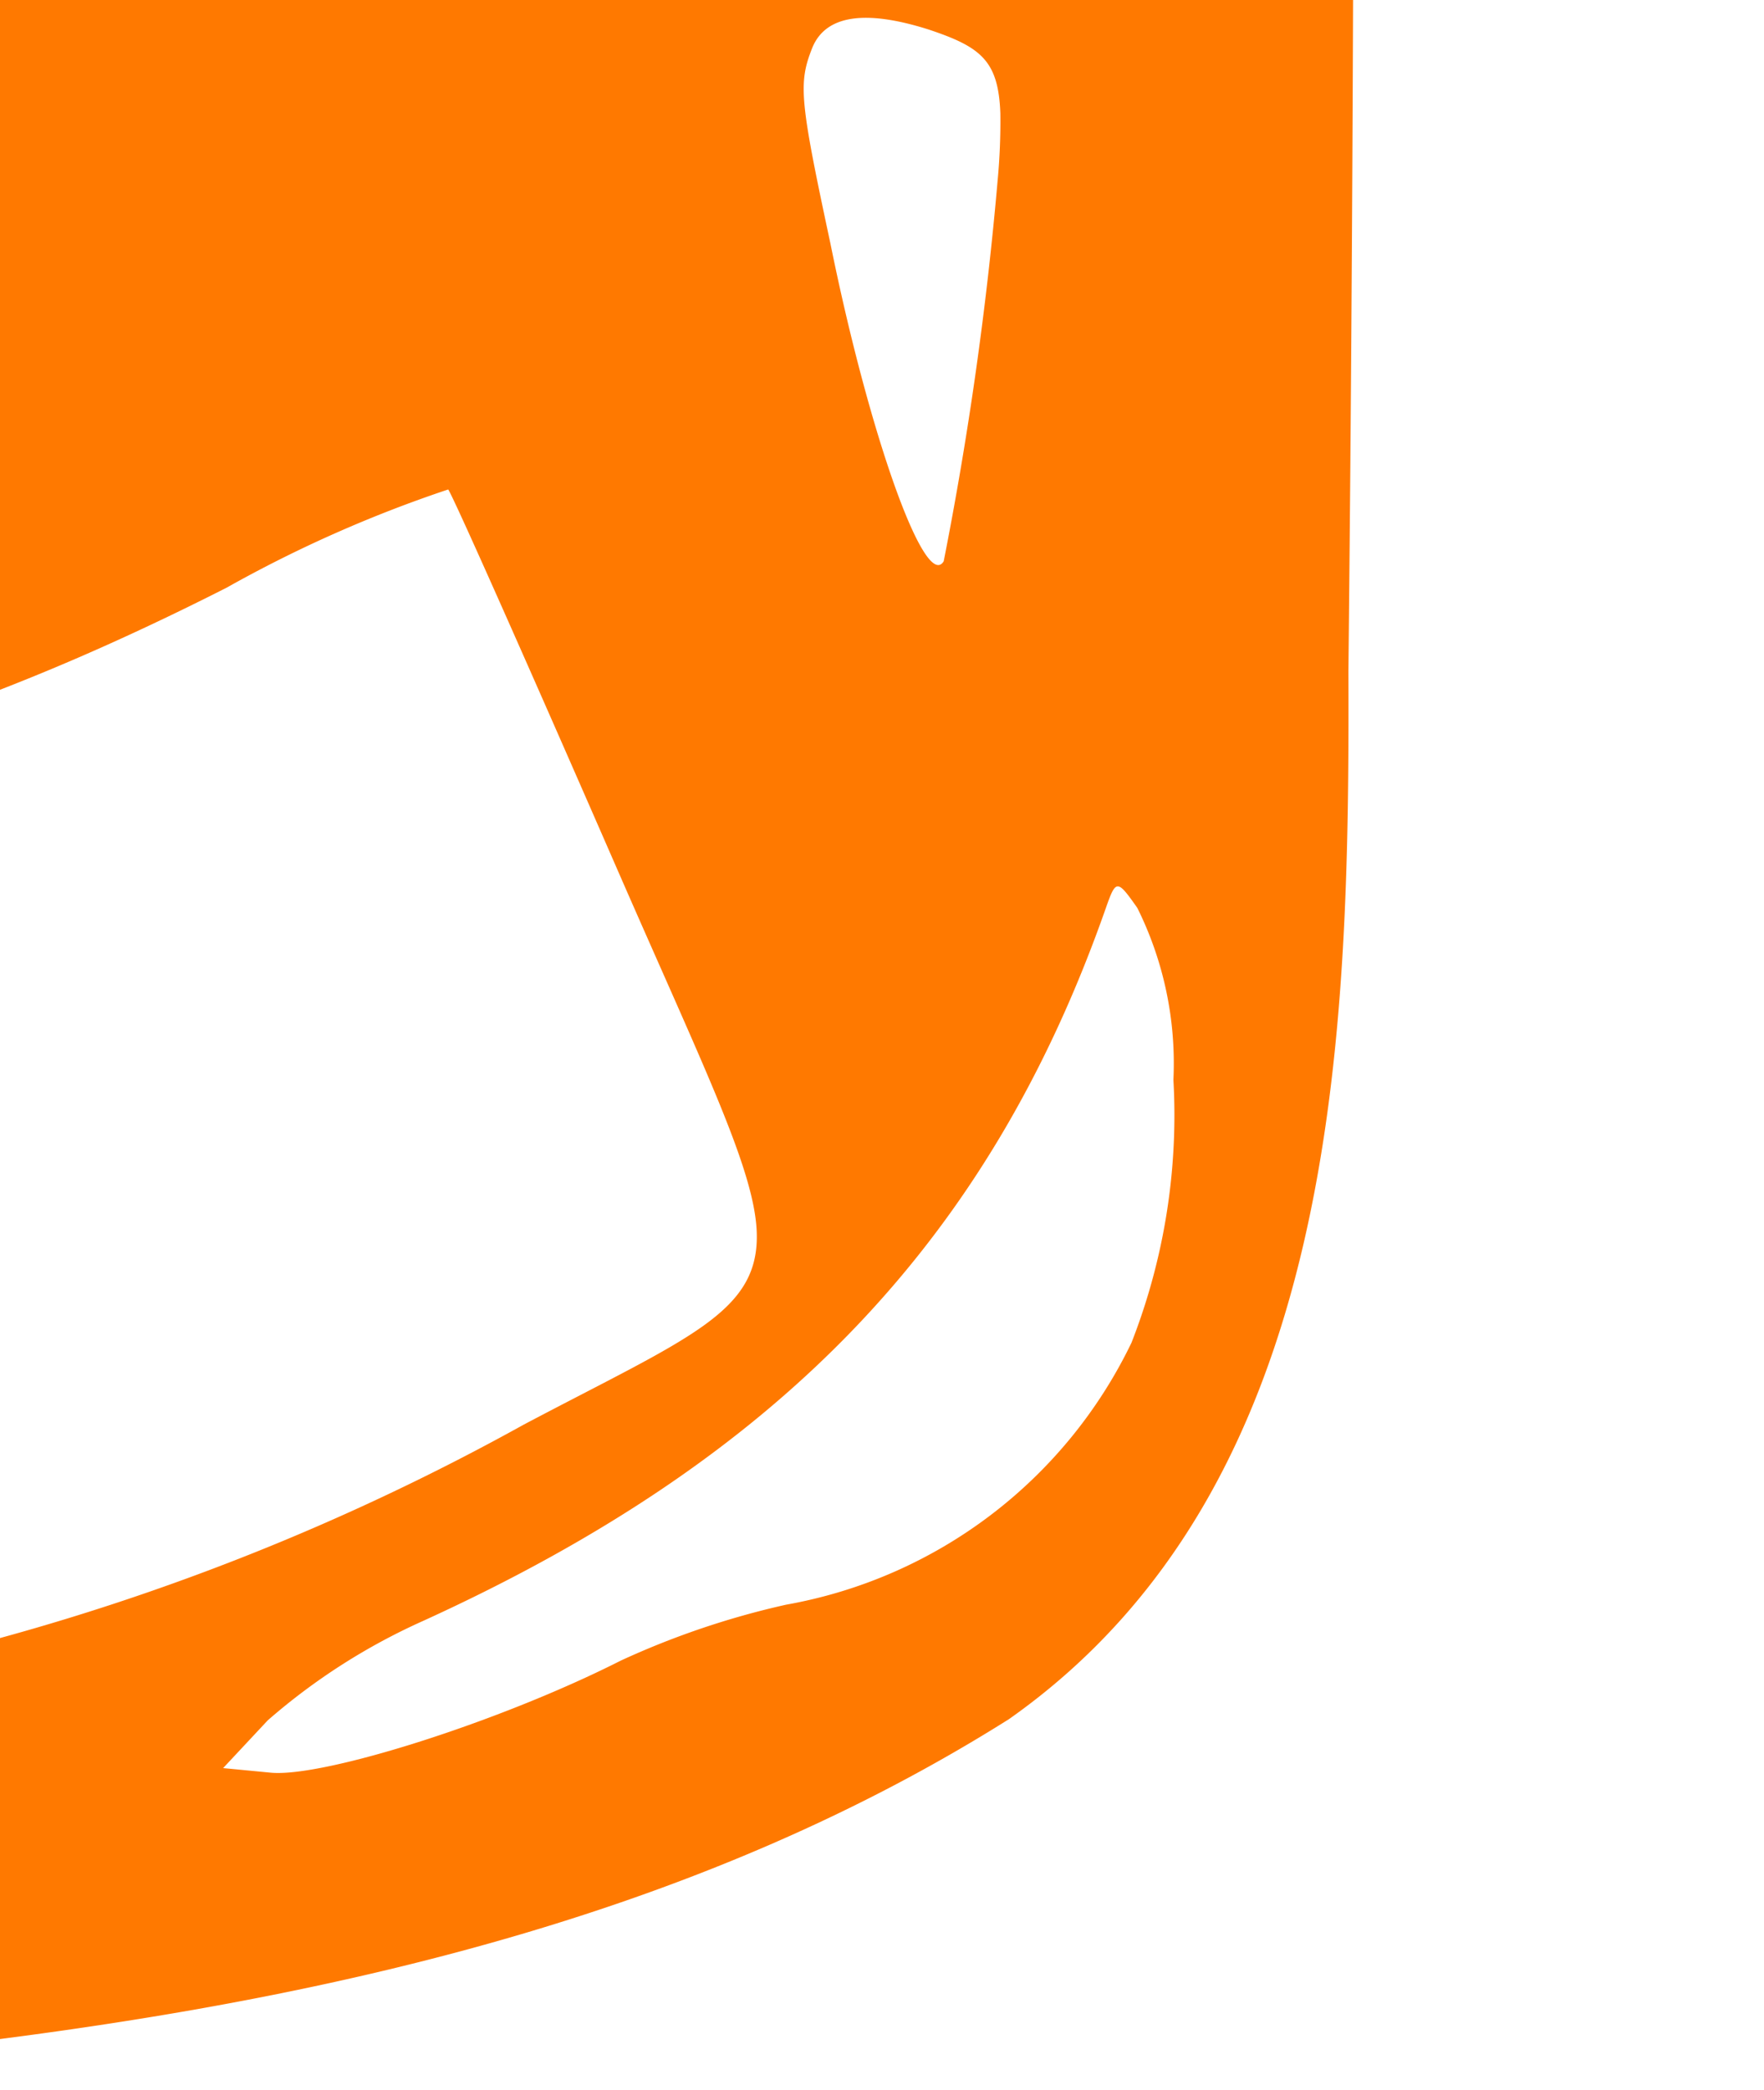 <svg xmlns="http://www.w3.org/2000/svg" viewBox="0 0 45.46 53.85"><defs><style>.cls-1{fill:none;}.cls-2{fill:#ff7900;}</style></defs><title>ic_coche_15_naranja</title><g id="Capa_2" data-name="Capa 2"><g id="Capa_1-2" data-name="Capa 1"><path class="cls-1" d="M24.27,14.45a91.74,91.74,0,0,0,1.39-9.81,16.36,16.36,0,0,0,.07-1.73h0c0-1.35-.5-1.71-1.85-2.16-1.59-.53-2.61-.36-3,.48s-.32,1.34.42,5C22.36,11.2,23.79,15.23,24.27,14.45Z"/><path class="cls-1" d="M29.24,34.55a16.09,16.09,0,0,0,1.08-6.77h0a9,9,0,0,0-.93-4.43c-.52-.7-.55-.71-.81,0-3,8.55-8.38,14.17-17.6,18.37a16.06,16.06,0,0,0-4,2.56L5.78,45.54,7,45.67c1.35.13,5.86-1.32,9-2.89a21.2,21.2,0,0,1,4.33-1.48A12.26,12.26,0,0,0,29.24,34.55Z"/><path class="cls-1" d="M34.75,17.3c0,9.42-.21,21-8.71,27-7.82,4.9-16.88,7.06-26,8.24v1.32H45.46V0H34.87Q34.83,8.65,34.75,17.3Z"/><path class="cls-2" d="M34.75,17.3q.09-8.65.12-17.3H0V17.77c1.88-.73,3.79-1.59,5.84-2.63a33,33,0,0,1,5.71-2.53c.11.13,2.13,4.68,4.49,10.09,2.14,4.89,3.38,7.41,3.46,9h0c.1,2.11-1.72,2.74-6,5A61.22,61.22,0,0,1,0,42.2V52.53c9.15-1.18,18.22-3.34,26-8.24C34.53,38.29,34.78,26.72,34.75,17.3ZM20.93,1.24c.34-.85,1.36-1,3-.48,1.35.45,1.8.8,1.85,2.16h0a16.36,16.36,0,0,1-.07,1.73,91.74,91.74,0,0,1-1.39,9.81c-.48.78-1.92-3.25-2.92-8.19C20.61,2.58,20.57,2.15,20.93,1.24ZM16,42.78c-3.12,1.58-7.62,3-9,2.89l-1.25-.12,1.15-1.23a16.06,16.06,0,0,1,4-2.56c9.22-4.2,14.6-9.82,17.6-18.37.26-.74.29-.74.81,0a9,9,0,0,1,.93,4.43h0a16.09,16.09,0,0,1-1.08,6.77,12.26,12.26,0,0,1-8.9,6.75A21.2,21.2,0,0,0,16,42.78Z"/></g></g></svg>